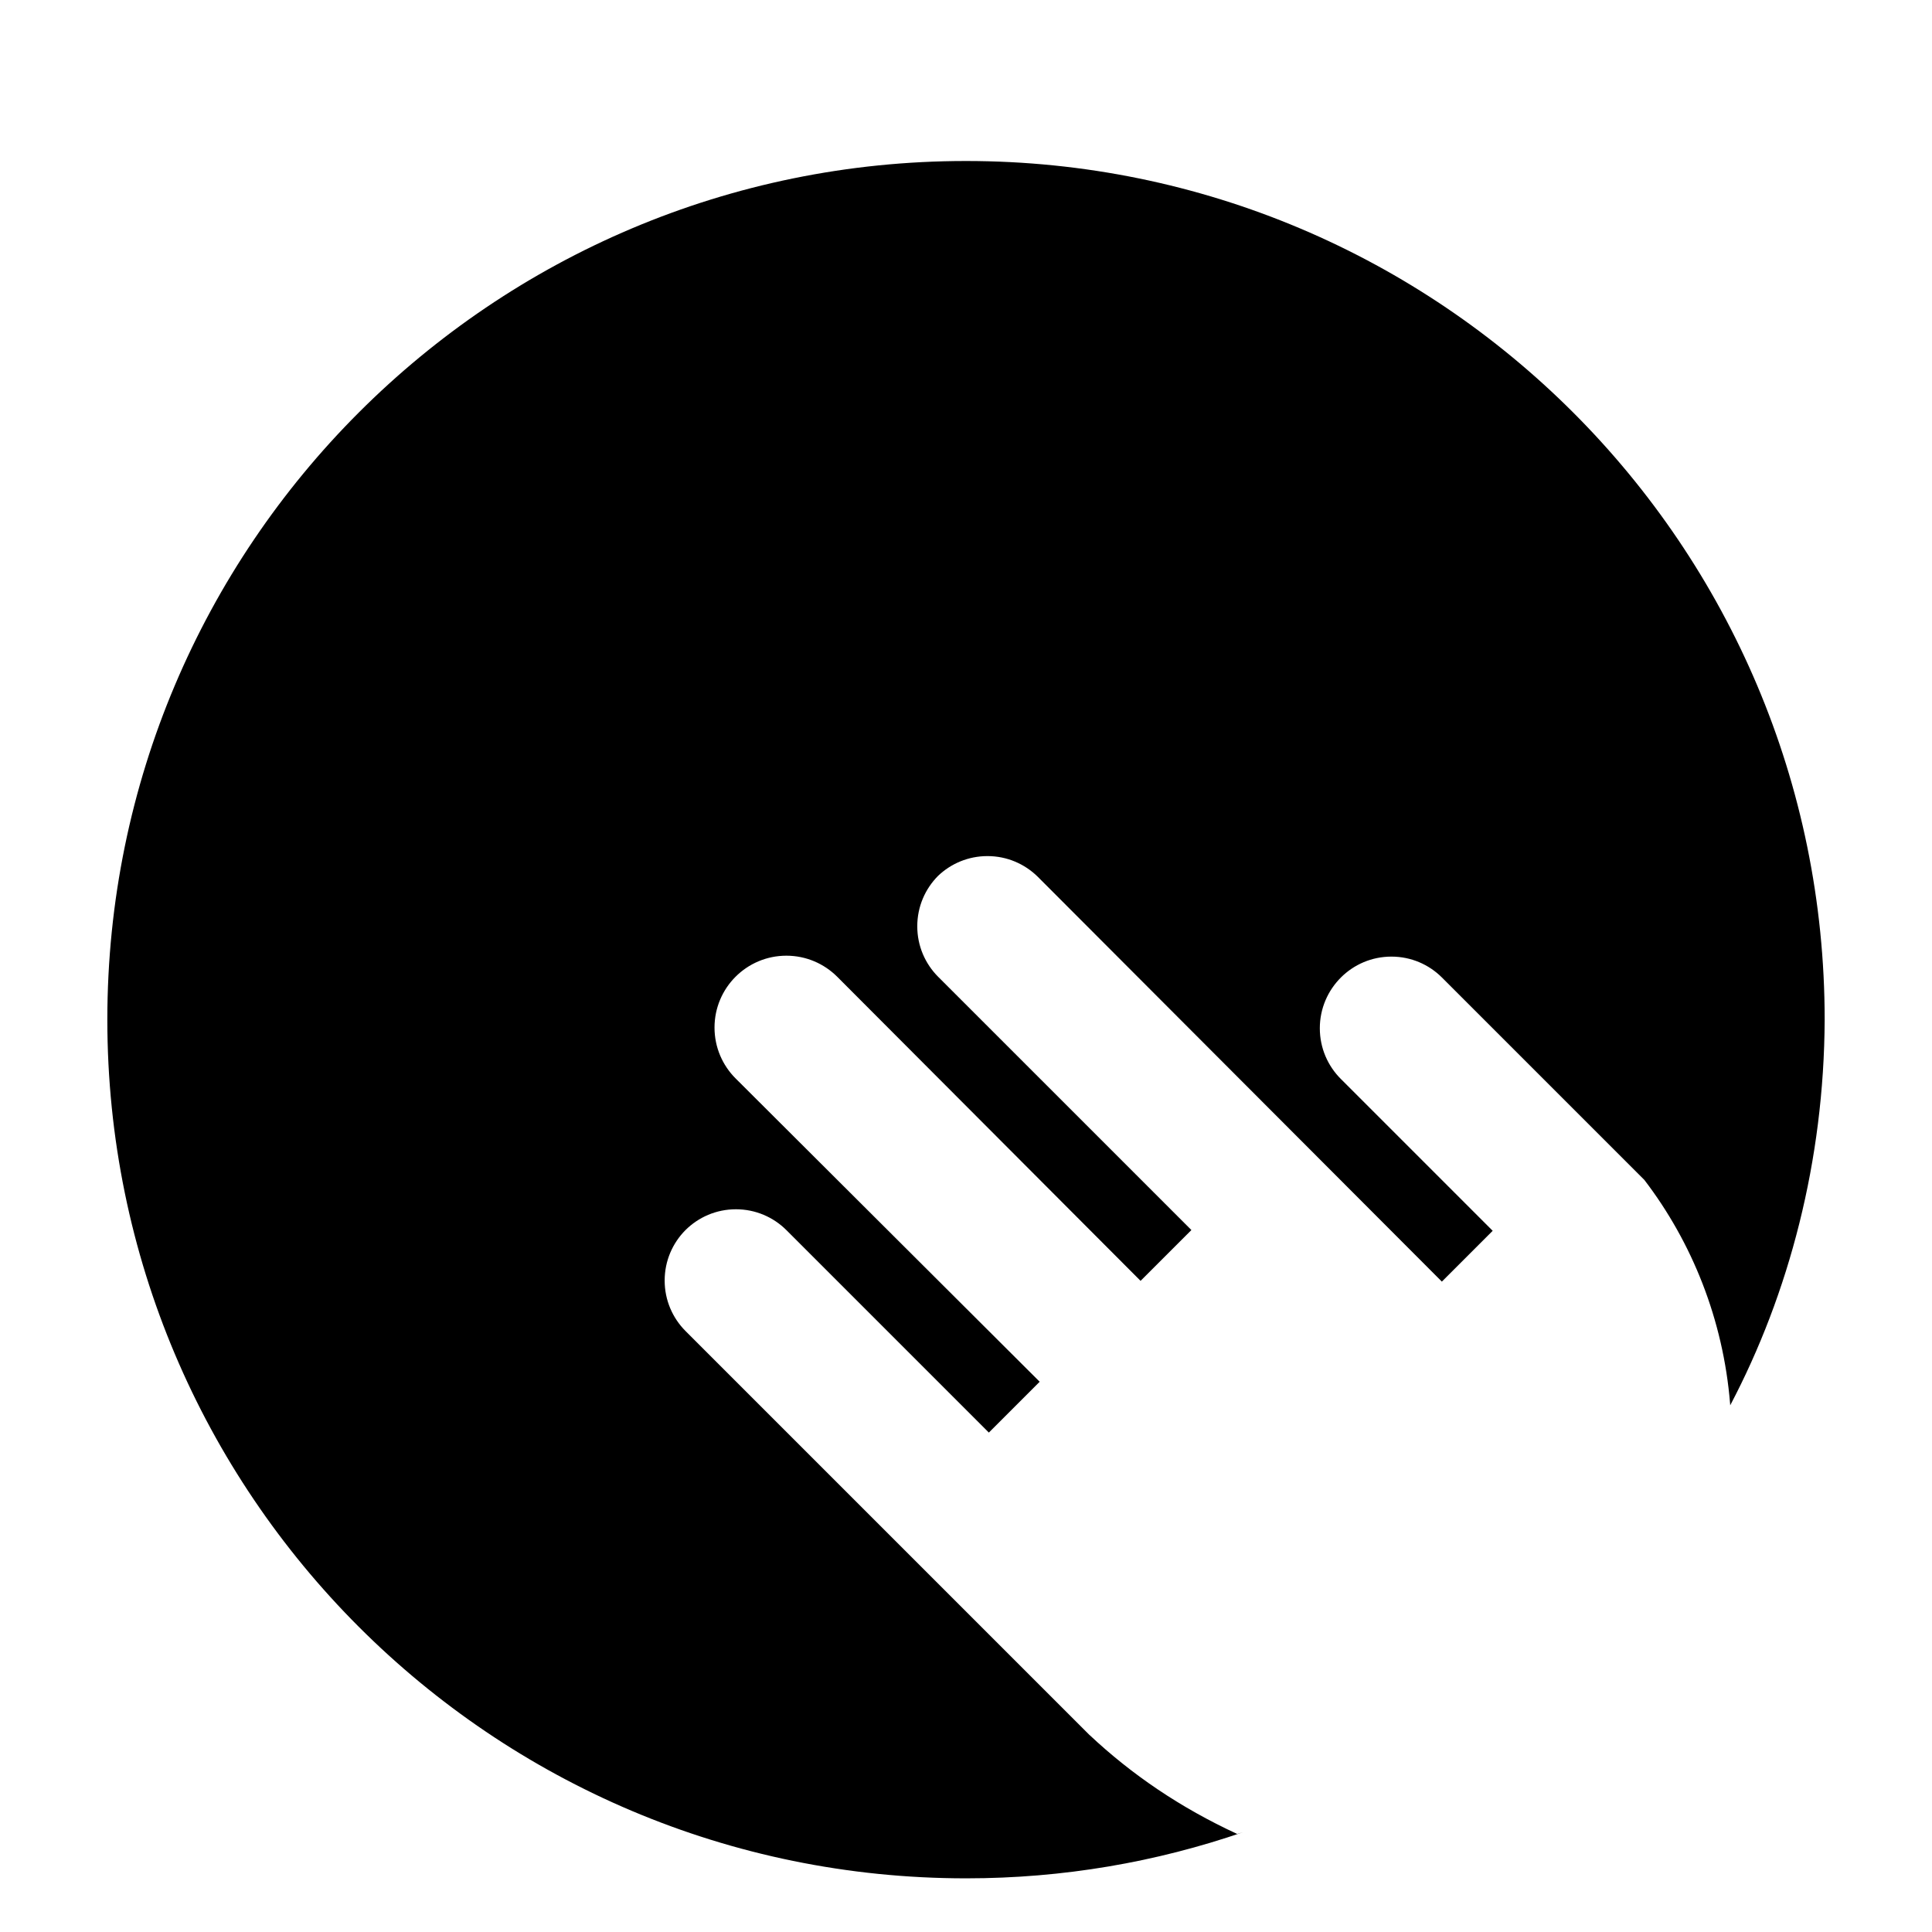 <svg width="36" height="36" viewBox="0 0 36 36" xmlns="http://www.w3.org/2000/svg">
<path d="M20.306 32.334L12.773 24.801C12.533 24.56 12.385 24.228 12.385 23.861C12.385 23.494 12.533 23.162 12.773 22.921C13.014 22.681 13.346 22.533 13.713 22.533C14.08 22.533 14.412 22.681 14.653 22.921L18.426 26.694L19.373 25.747L13.706 20.094C13.464 19.852 13.314 19.517 13.314 19.147C13.314 18.408 13.913 17.808 14.653 17.808C15.023 17.808 15.357 17.958 15.6 18.2L21.253 23.867L22.2 22.92L17.48 18.2C17.24 17.959 17.092 17.627 17.092 17.26C17.092 16.893 17.24 16.561 17.48 16.32C17.719 16.092 18.043 15.952 18.4 15.952C18.764 15.952 19.093 16.098 19.334 16.334L26.867 23.881L27.814 22.934L24.987 20.107C24.743 19.865 24.593 19.53 24.593 19.16C24.593 18.79 24.744 18.455 24.987 18.213C25.228 17.973 25.56 17.825 25.927 17.825C26.294 17.825 26.626 17.973 26.867 18.213L30.64 21.986C31.529 23.148 32.11 24.589 32.238 26.157L32.24 26.186C33.339 24.099 33.989 21.626 34 19.003V19C34 10.163 26.837 3 18 3C9.163 3 2 10.163 2 19C2 27.837 9.163 35 18 35C18.002 35 18.005 35 18.007 35C19.813 35 21.548 34.697 23.164 34.14L23.053 34.173C21.997 33.685 21.09 33.069 20.301 32.328L20.306 32.334Z" />
</svg>
